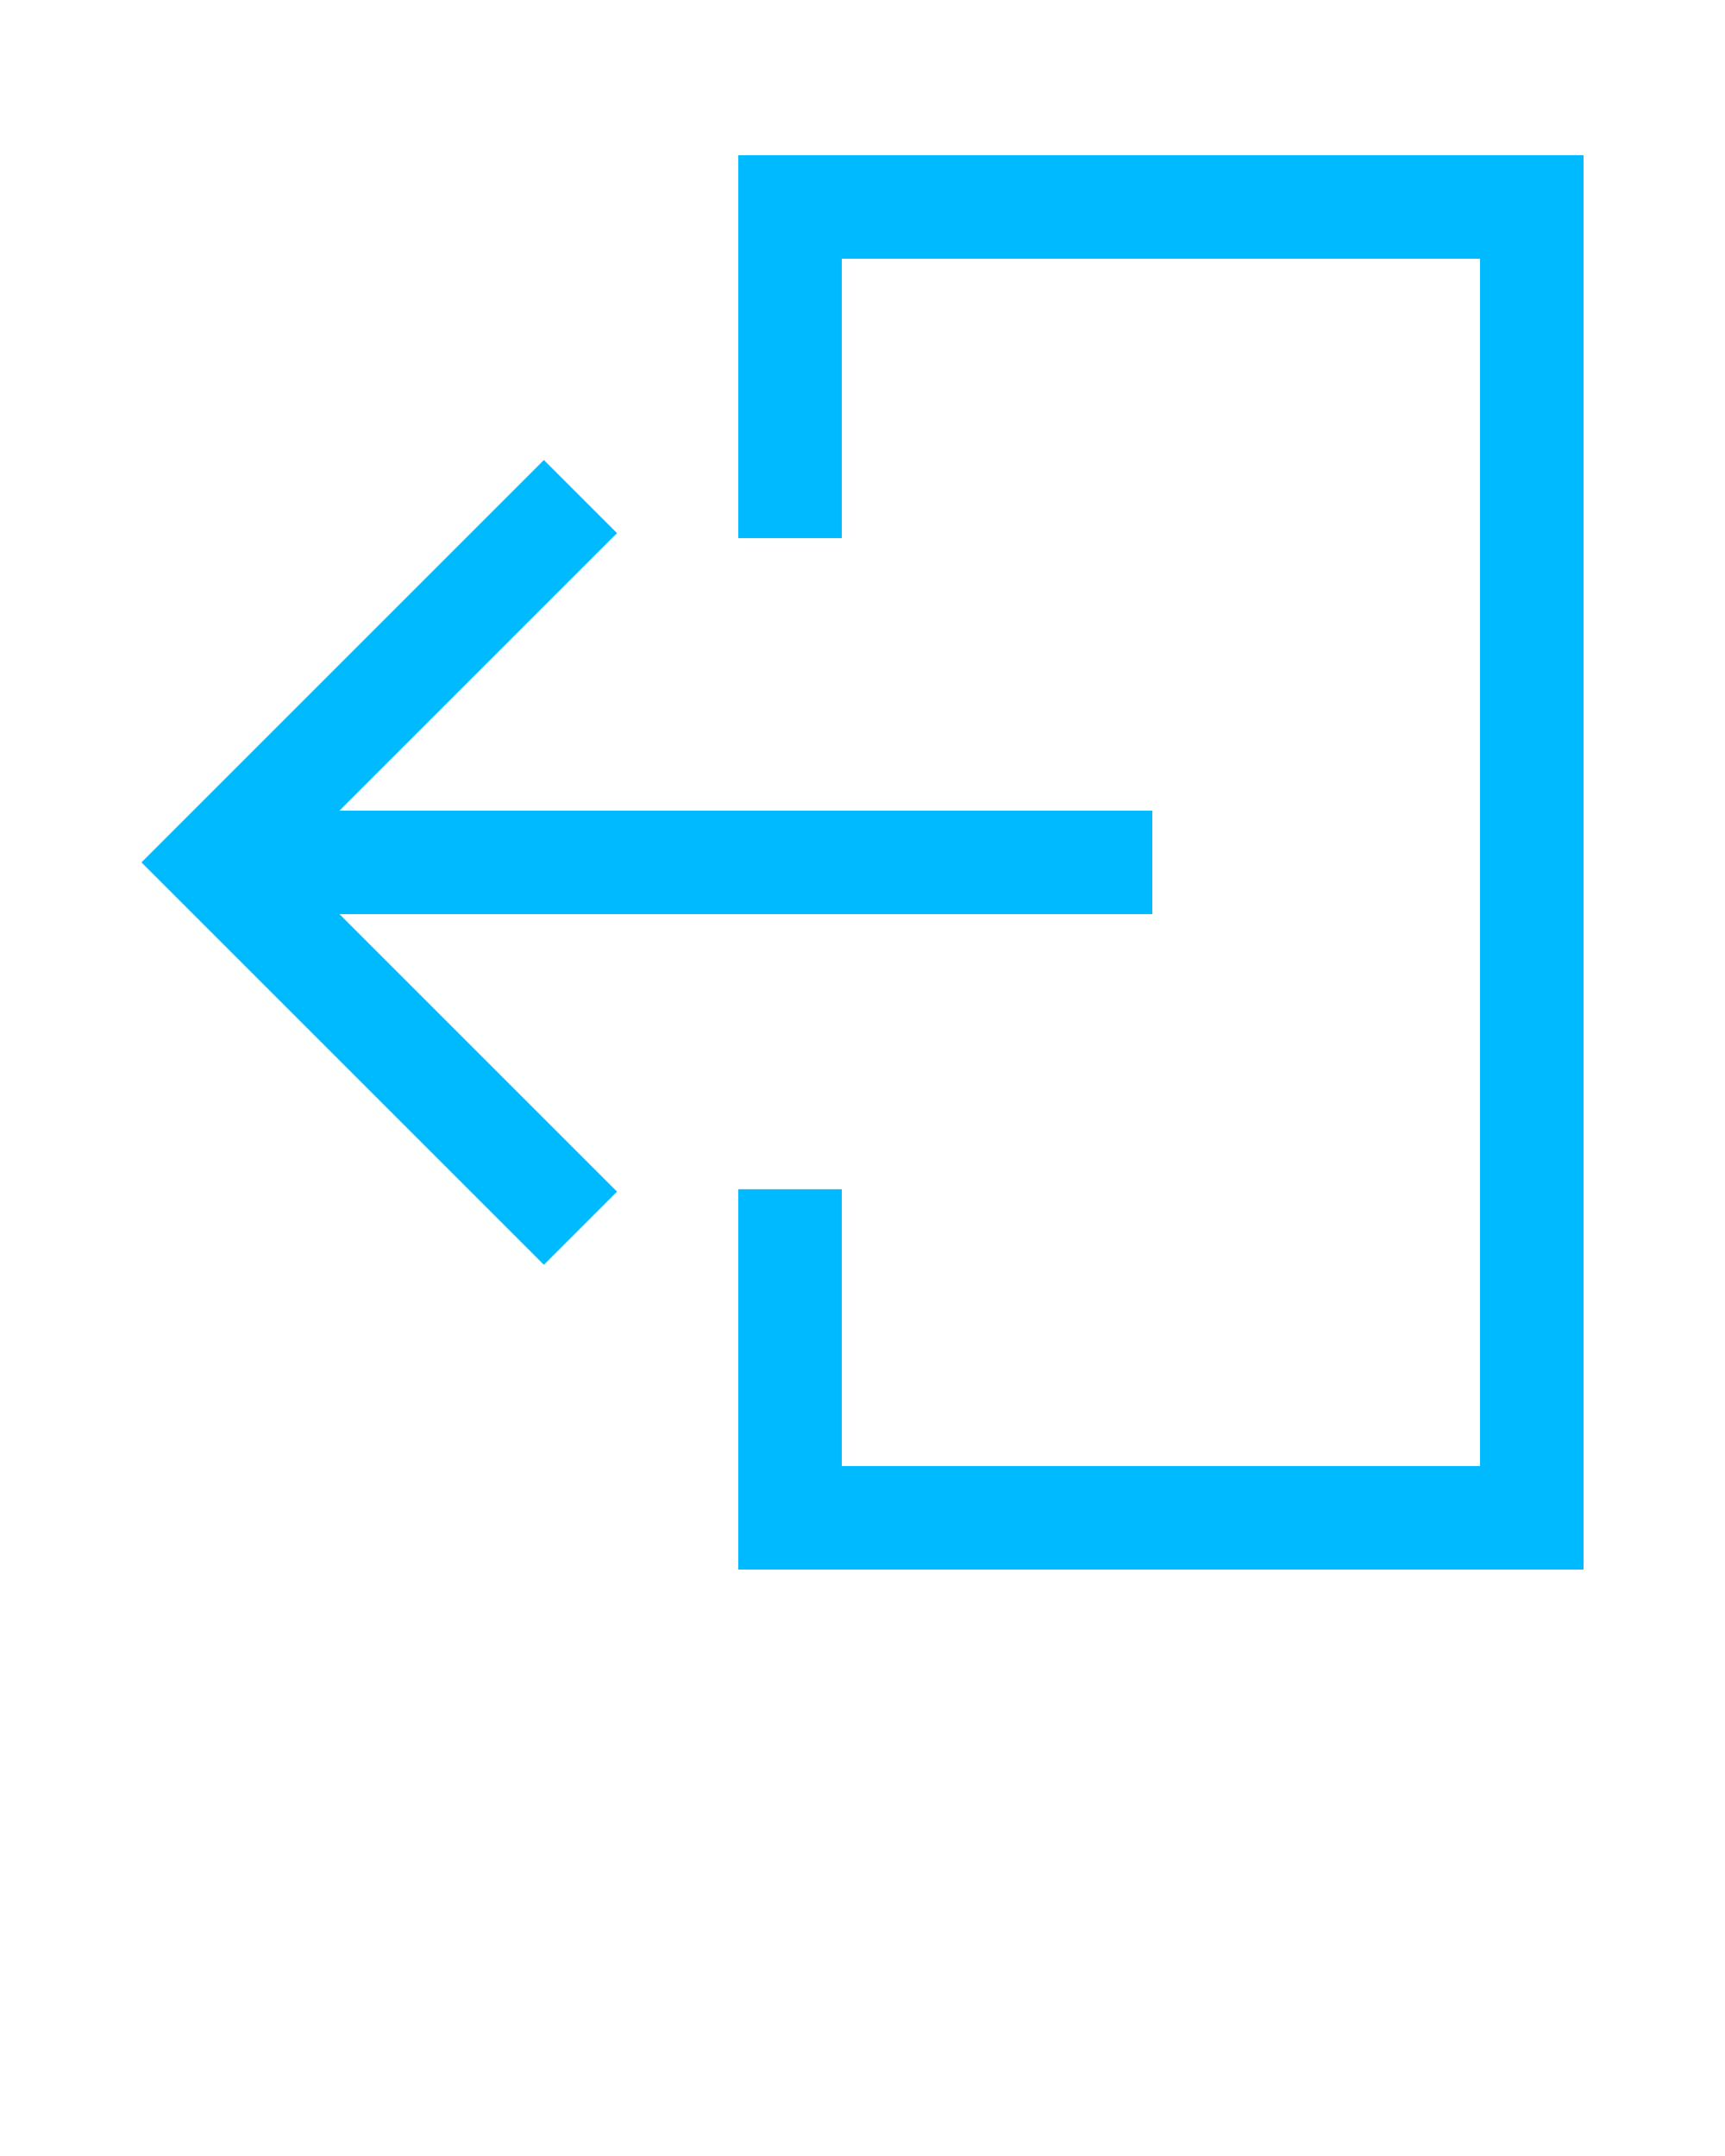 <svg xmlns="http://www.w3.org/2000/svg" data-name="Layer 1" viewBox="0 0 100 125" x="0px" y="0px"><polygon fill="#00baff" points="91.8 9 42.8 9 42.8 31.2 48.8 31.2 48.8 15 85.8 15 85.8 85 48.8 85 48.8 68.95 42.8 68.95 42.8 91 91.8 91 91.8 9"/><polygon fill="#00baff" points="31.53 26.67 8.2 50 31.53 73.33 35.77 69.09 19.68 53 66.8 53 66.8 47 19.68 47 35.77 30.91 31.53 26.67"/></svg>